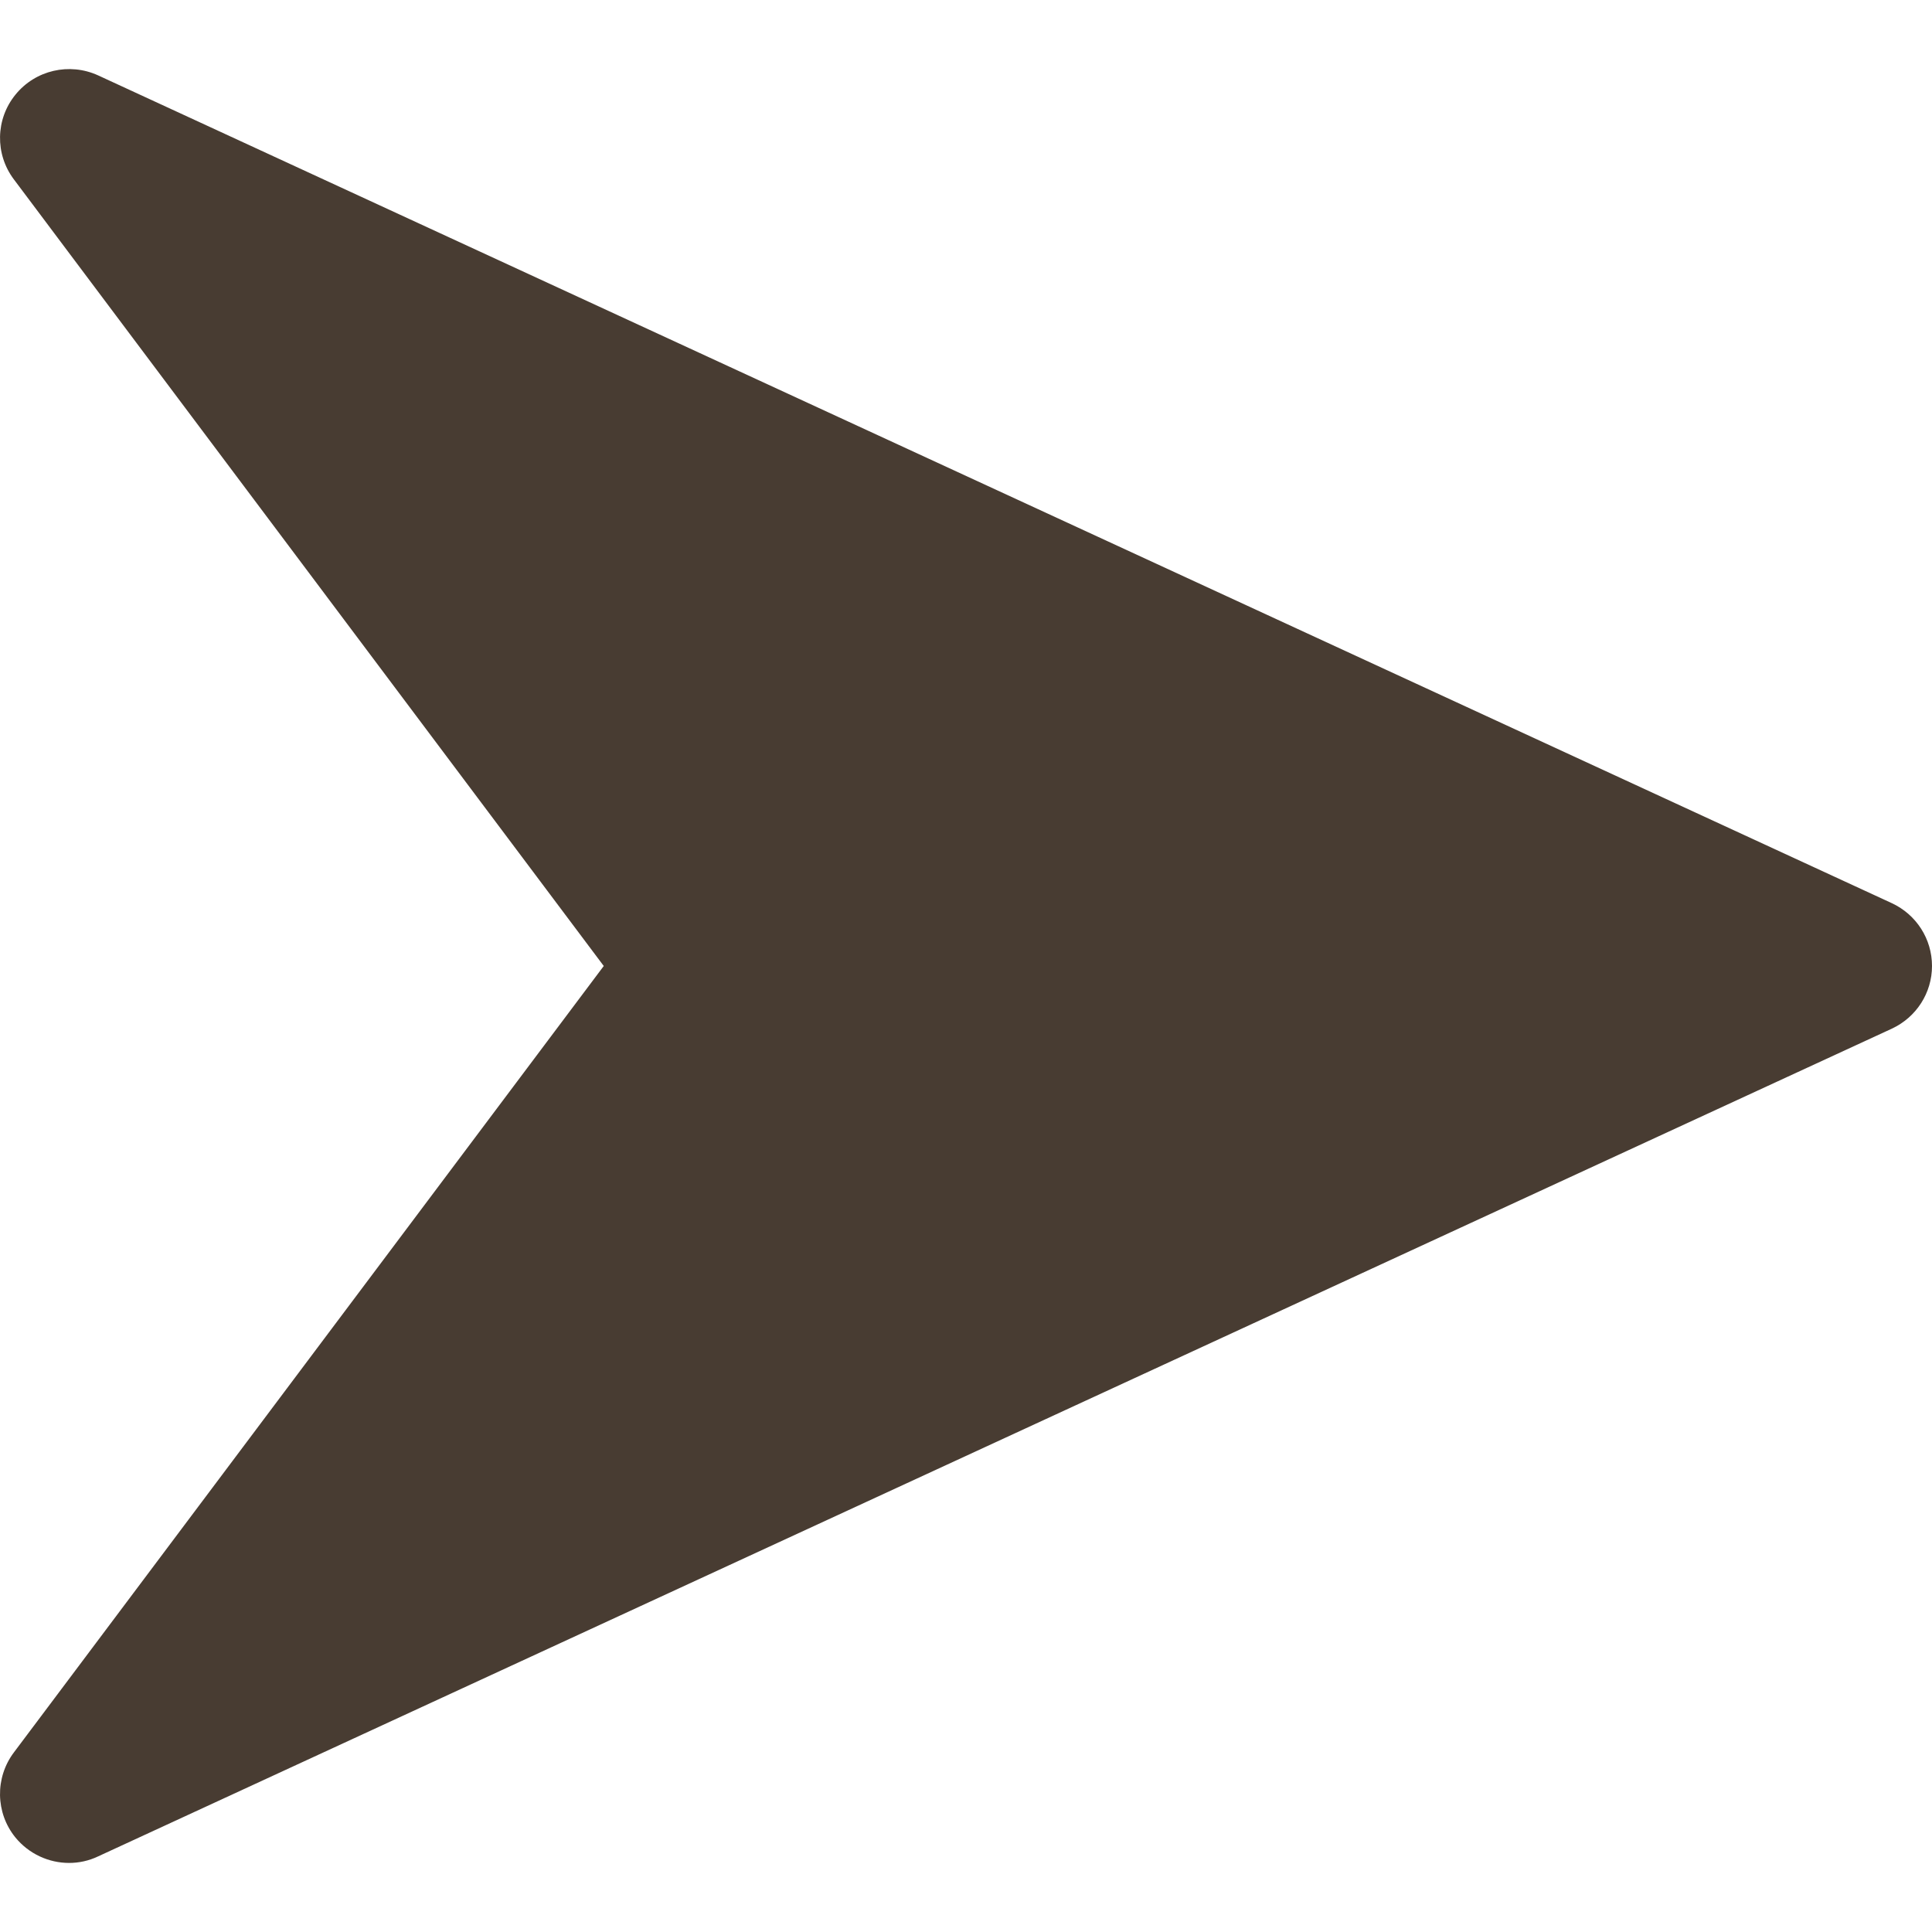 <svg width="12" height="12" viewBox="0 0 12 12" fill="none" xmlns="http://www.w3.org/2000/svg">
<g id="right-arrow (4) 1" clip-path="url(#clip0_1384_30858)">
<g id="Group">
<g id="Group_2">
<path id="Vector" d="M11.751 5.61L0.609 0.468C0.431 0.387 0.22 0.435 0.096 0.588C-0.028 0.74 -0.032 0.957 0.086 1.114L3.75 6L0.086 10.885C-0.032 11.042 -0.028 11.26 0.095 11.412C0.179 11.515 0.303 11.571 0.429 11.571C0.49 11.571 0.551 11.558 0.608 11.531L11.751 6.389C11.903 6.318 12 6.167 12 6C12 5.832 11.903 5.681 11.751 5.61Z" fill="#483C32"/>
</g>
</g>
</g>
<defs>
<clipPath id="clip0_1384_30858">
<rect width="12" height="12" fill="white"/>
</clipPath>
</defs>
</svg>
